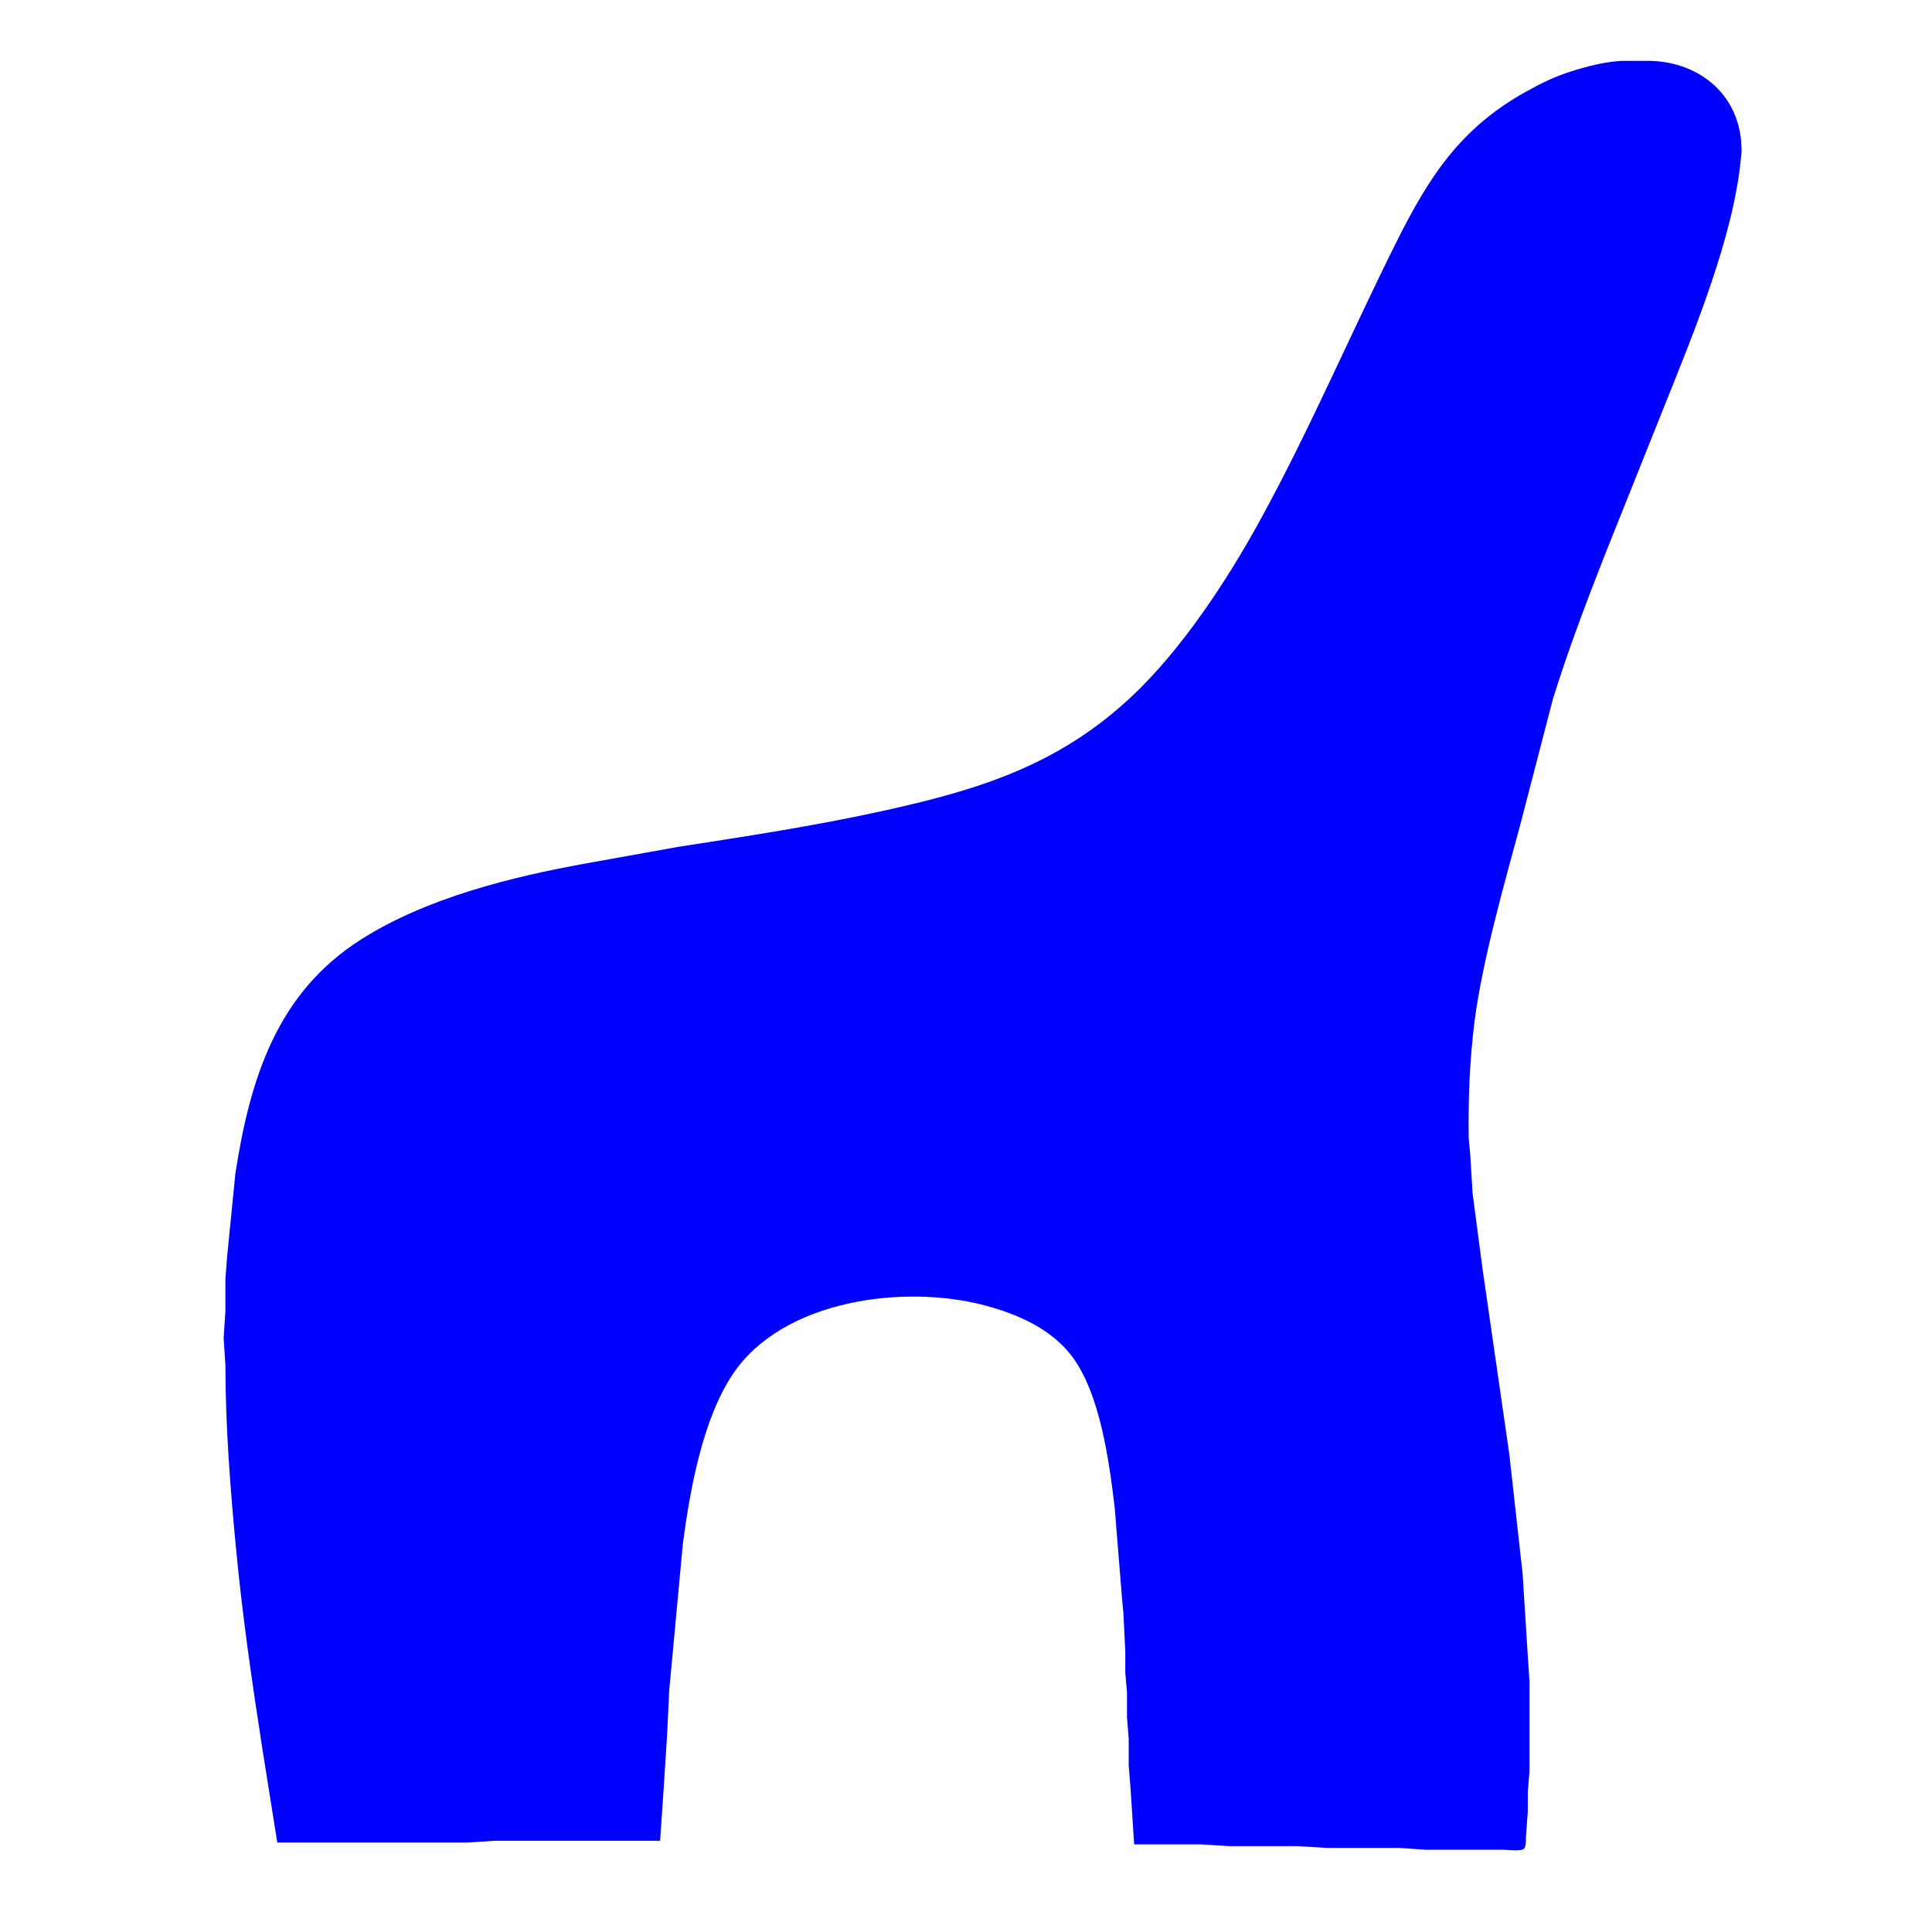 <?xml version="1.0" encoding="UTF-8" standalone="no"?>
<!DOCTYPE svg PUBLIC "-//W3C//DTD SVG 20010904//EN"
              "http://www.w3.org/TR/2001/REC-SVG-20010904/DTD/svg10.dtd">

<svg xmlns="http://www.w3.org/2000/svg"
     width="15in" height="15in"
     viewBox="0 0 1080 1080">
  <path id="Selection"
        fill="blue" stroke="black" stroke-width="0"
        d="M 146.42,976.00
           C 140.87,940.21 135.66,904.05 132.17,868.00
             128.79,833.09 126.05,798.09 126.00,763.00
             126.00,763.00 125.02,747.99 125.02,747.99
             125.02,747.99 126.00,733.00 126.00,733.00
             126.00,733.00 126.00,715.00 126.00,715.00
             126.00,715.00 126.91,703.00 126.91,703.00
             126.91,703.00 131.58,656.00 131.58,656.00
             139.74,603.40 154.50,555.14 202.00,525.05
             238.54,501.91 285.71,490.21 328.00,482.58
             328.00,482.58 379.00,473.42 379.00,473.42
             417.10,467.51 455.33,461.70 493.00,453.42
             546.38,441.70 590.96,428.14 632.00,389.91
             660.21,363.63 685.75,324.80 704.30,291.00
             732.21,240.17 754.84,186.83 780.75,135.00
             798.96,98.60 816.48,71.57 853.00,51.27
             861.28,46.67 867.97,43.34 877.00,40.33
             886.19,37.27 898.32,34.12 908.00,34.00
             908.00,34.00 921.00,34.00 921.00,34.00
             948.12,34.04 970.89,51.06 973.31,79.00
             973.35,82.36 973.85,83.44 973.31,87.00
             969.66,130.89 946.93,185.69 930.40,227.00
             930.40,227.00 913.60,269.00 913.60,269.00
             897.52,309.20 880.88,349.63 868.02,391.00
             868.02,391.00 849.85,461.00 849.85,461.00
             840.83,494.34 828.59,537.27 824.28,571.00
             821.51,592.69 820.75,614.14 821.00,636.00
             821.00,636.00 821.91,646.00 821.91,646.00
             821.91,646.00 823.17,667.00 823.17,667.00
             823.17,667.00 828.85,710.00 828.85,710.00
             828.85,710.00 843.72,813.00 843.72,813.00
             843.72,813.00 851.17,880.00 851.17,880.00
             851.17,880.00 854.00,925.00 854.00,925.00
             854.00,925.00 855.00,940.00 855.00,940.00
             855.00,940.00 855.00,990.00 855.00,990.00
             855.00,990.00 854.04,1002.00 854.04,1002.00
             854.04,1002.00 854.04,1013.00 854.04,1013.00
             854.04,1013.00 853.00,1027.00 853.00,1027.00
             852.98,1028.74 853.15,1031.98 851.98,1033.36
             850.49,1035.12 842.56,1034.00 840.00,1034.00
             840.00,1034.00 797.00,1034.00 797.00,1034.00
             797.00,1034.00 782.00,1033.00 782.00,1033.00
             782.00,1033.00 742.00,1033.00 742.00,1033.00
             742.00,1033.00 725.00,1032.00 725.00,1032.00
             725.00,1032.00 687.00,1032.00 687.00,1032.00
             687.00,1032.00 671.00,1031.00 671.00,1031.00
             671.00,1031.00 634.00,1031.00 634.00,1031.00
             634.00,1031.00 632.00,1000.00 632.00,1000.00
             632.00,1000.00 630.96,987.00 630.96,987.00
             630.96,987.00 630.96,972.00 630.96,972.00
             630.96,972.00 630.00,960.00 630.00,960.00
             630.00,960.00 630.00,946.00 630.00,946.00
             630.00,946.00 629.04,935.00 629.04,935.00
             629.04,935.00 629.04,923.00 629.04,923.00
             629.04,923.00 628.00,902.00 628.00,902.00
             628.00,902.00 627.09,892.00 627.09,892.00
             627.09,892.00 623.15,843.00 623.15,843.00
             620.06,817.13 615.04,778.95 599.10,758.00
             587.52,742.78 568.95,734.68 551.00,729.85
             505.73,717.66 437.70,726.42 409.75,768.00
             392.72,793.33 385.67,833.01 381.72,863.00
             381.72,863.00 374.09,945.00 374.09,945.00
             374.09,945.00 372.91,970.00 372.91,970.00
             372.91,970.00 370.91,1001.00 370.91,1001.00
             370.91,1001.00 369.00,1029.00 369.00,1029.00
             369.00,1029.00 276.00,1029.00 276.00,1029.00
             276.00,1029.00 261.00,1030.00 261.00,1030.00
             261.00,1030.00 155.00,1030.00 155.00,1030.00
             155.00,1030.00 146.42,976.00 146.42,976.00 Z" />
</svg>